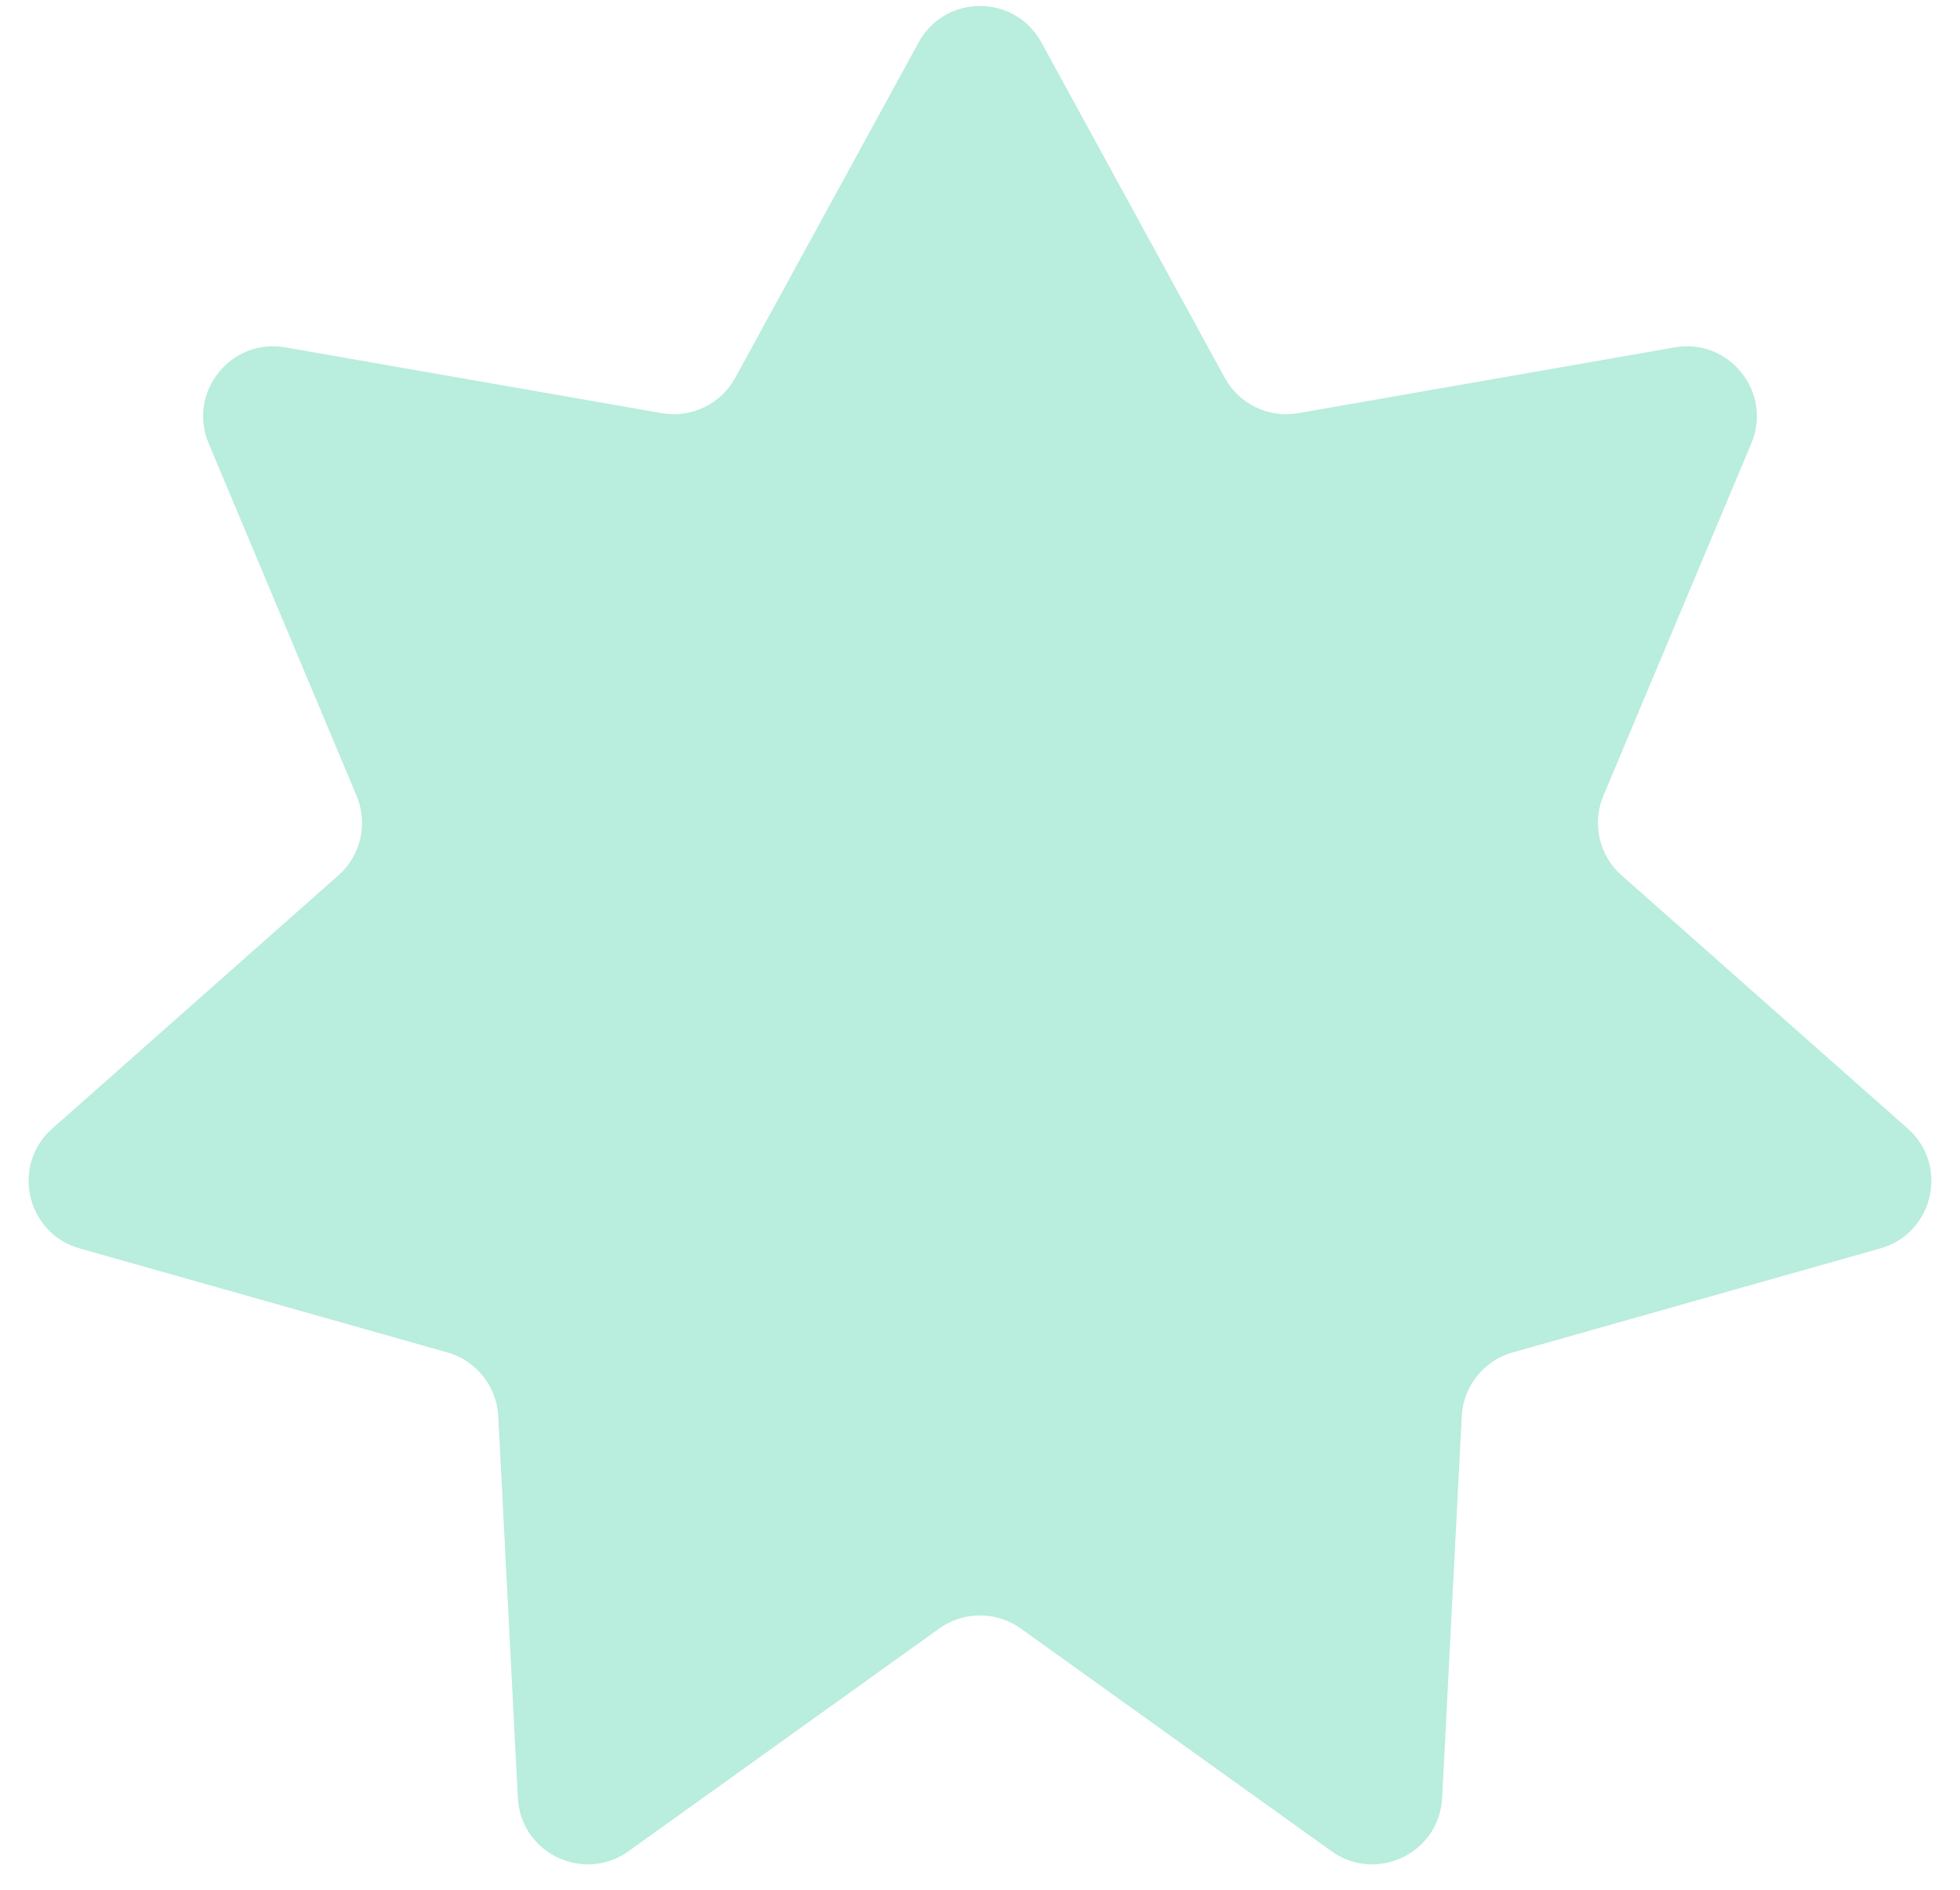 <?xml version="1.0" encoding="UTF-8" standalone="no"?><svg width='28' height='27' viewBox='0 0 28 27' fill='none' xmlns='http://www.w3.org/2000/svg'>
<path d='M13.123 0.606C13.502 -0.088 14.498 -0.088 14.877 0.606L17.496 5.397C17.702 5.773 18.124 5.977 18.546 5.903L23.925 4.963C24.704 4.827 25.325 5.606 25.019 6.335L22.905 11.37C22.74 11.765 22.844 12.222 23.165 12.506L27.254 16.125C27.846 16.649 27.624 17.621 26.863 17.836L21.609 19.323C21.197 19.439 20.904 19.806 20.882 20.234L20.602 25.687C20.562 26.477 19.664 26.909 19.021 26.449L14.582 23.267C14.234 23.018 13.766 23.018 13.418 23.267L8.979 26.449C8.336 26.909 7.438 26.477 7.398 25.687L7.118 20.234C7.096 19.806 6.803 19.439 6.391 19.323L1.137 17.836C0.376 17.621 0.154 16.649 0.746 16.125L4.835 12.506C5.156 12.222 5.26 11.765 5.094 11.37L2.981 6.335C2.675 5.606 3.296 4.827 4.075 4.963L9.454 5.903C9.876 5.977 10.298 5.773 10.504 5.397L13.123 0.606Z' fill='#B9EDDD'/>
</svg>
